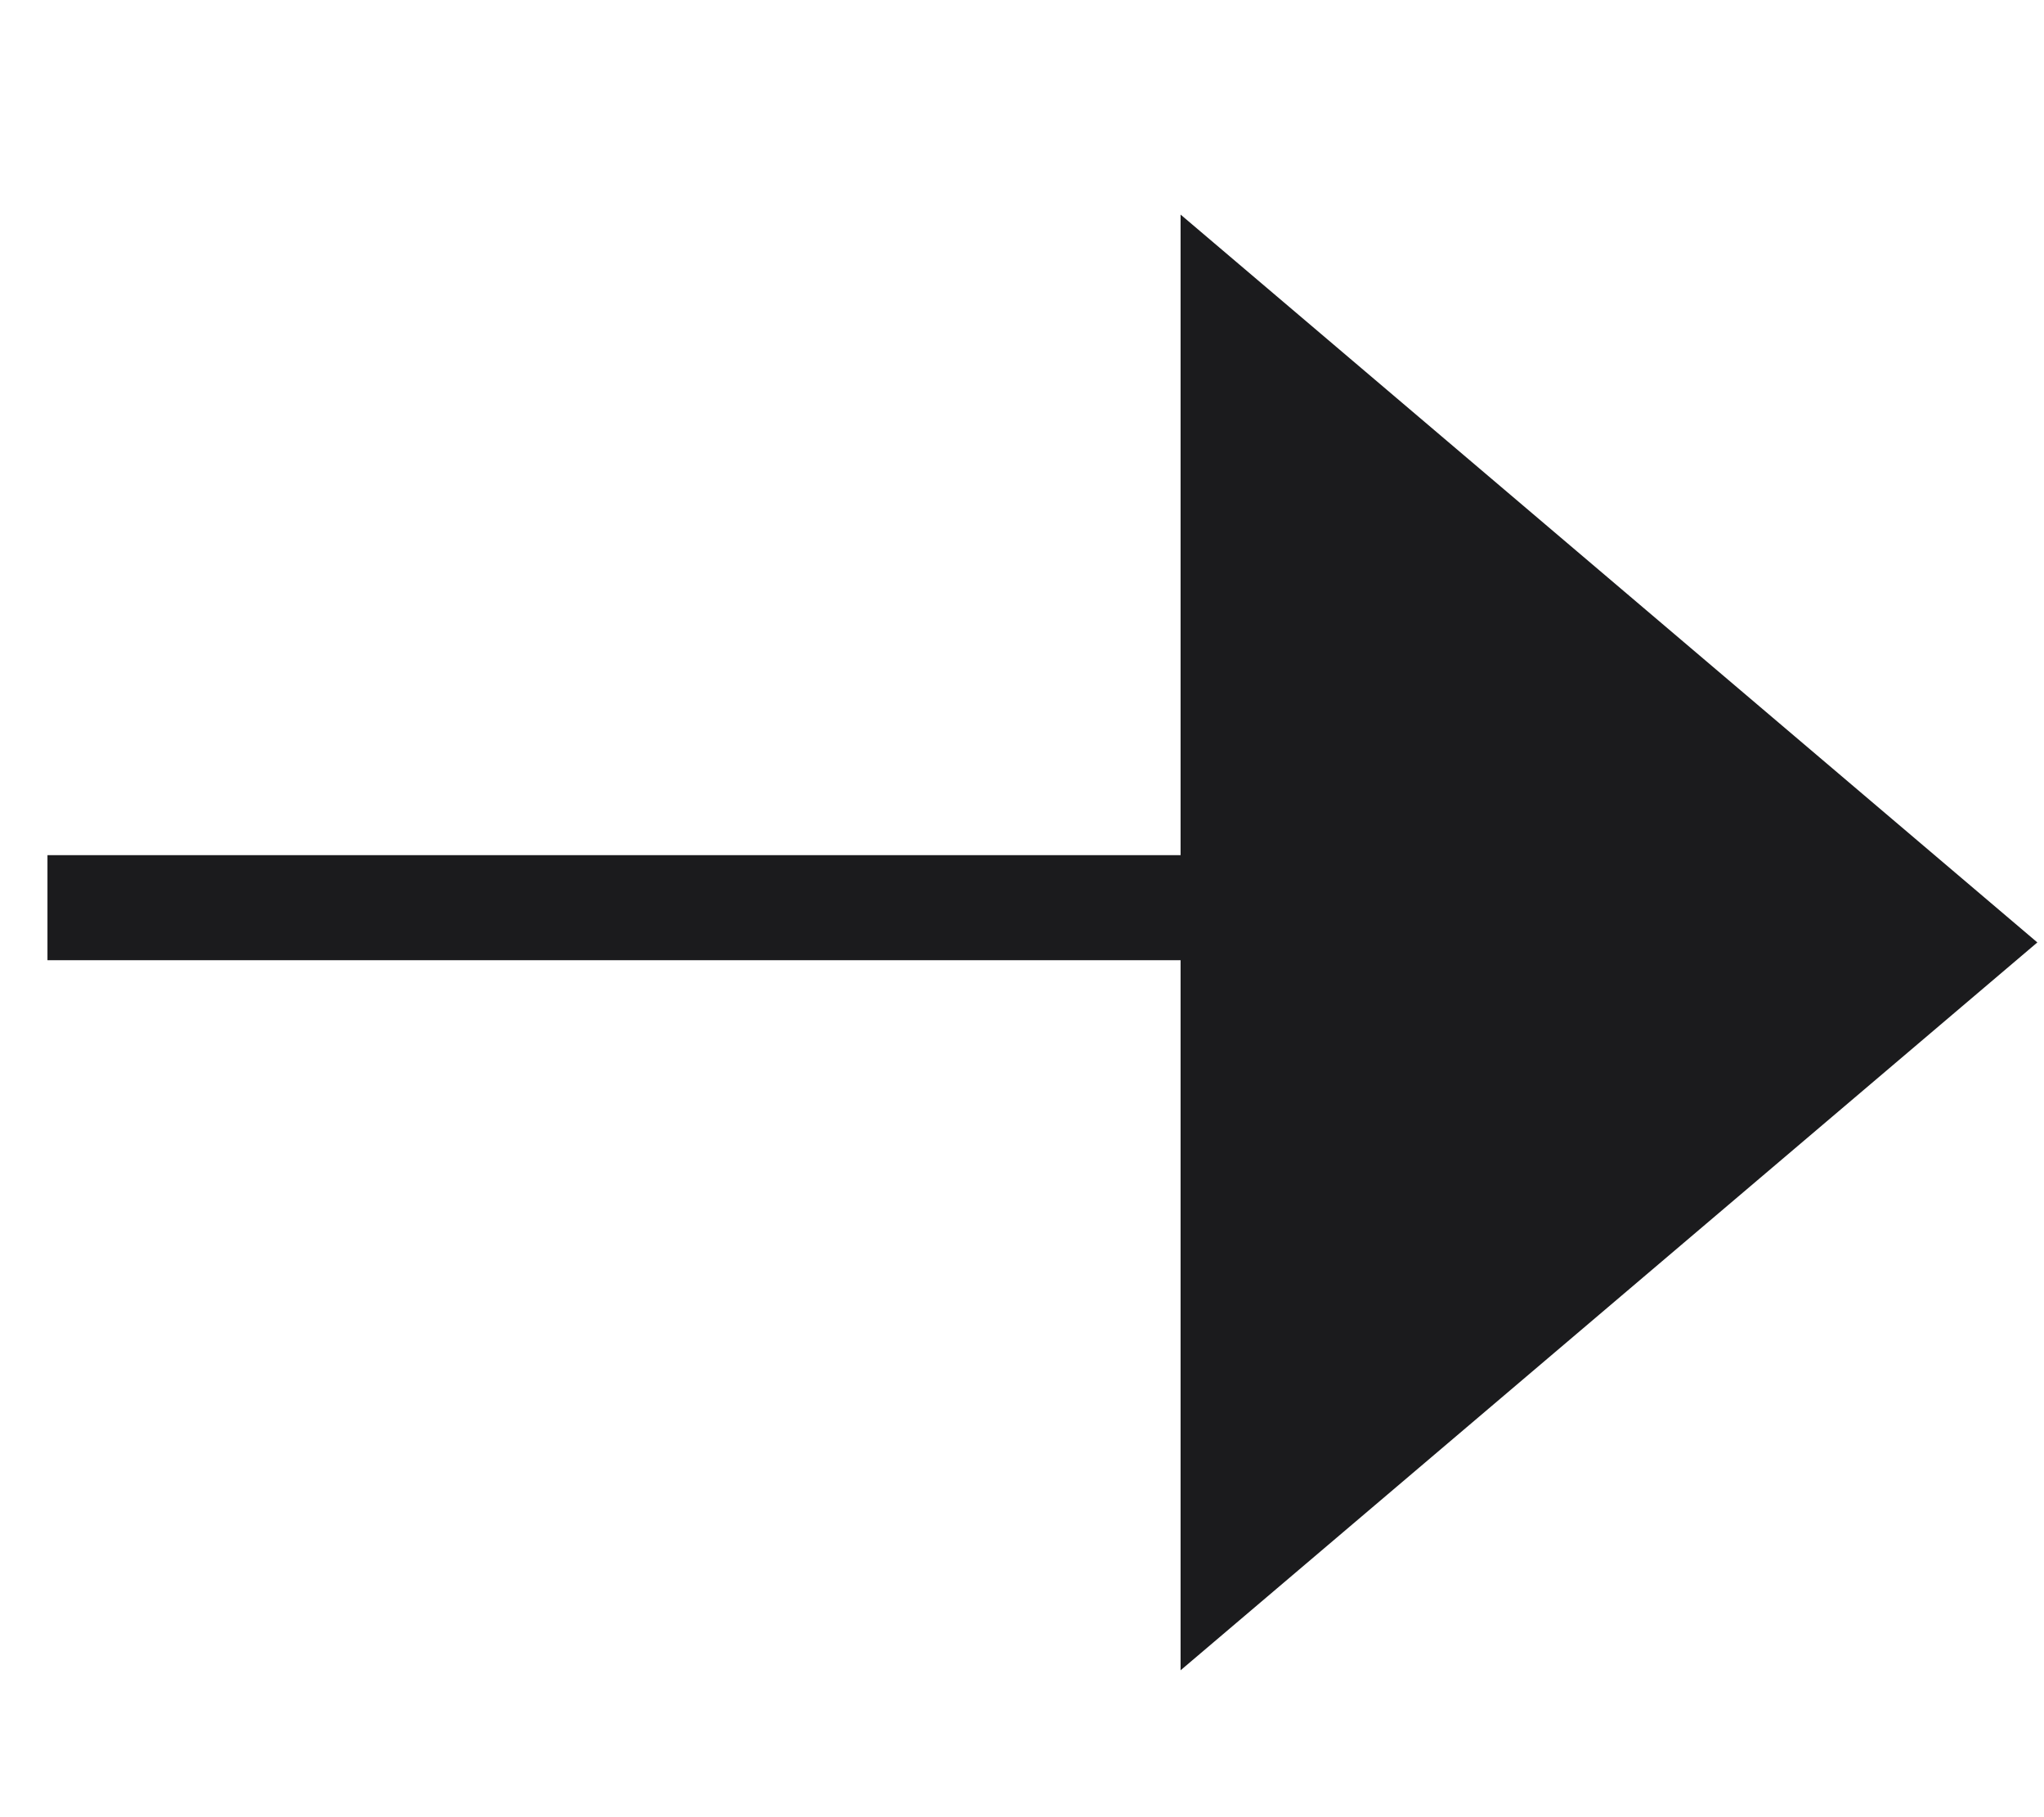 <svg width="18" height="16" viewBox="0 0 18 16" fill="none" xmlns="http://www.w3.org/2000/svg">
<path d="M10.859 2.889L17.227 8.298L10.859 13.707L10.859 2.889Z" fill="#1B1B1D" stroke="#1B1B1D" stroke-width="0.925"/>
<path d="M0.418 7.992L11.333 7.992" stroke="#1B1B1D" stroke-width="0.925"/>
</svg>
